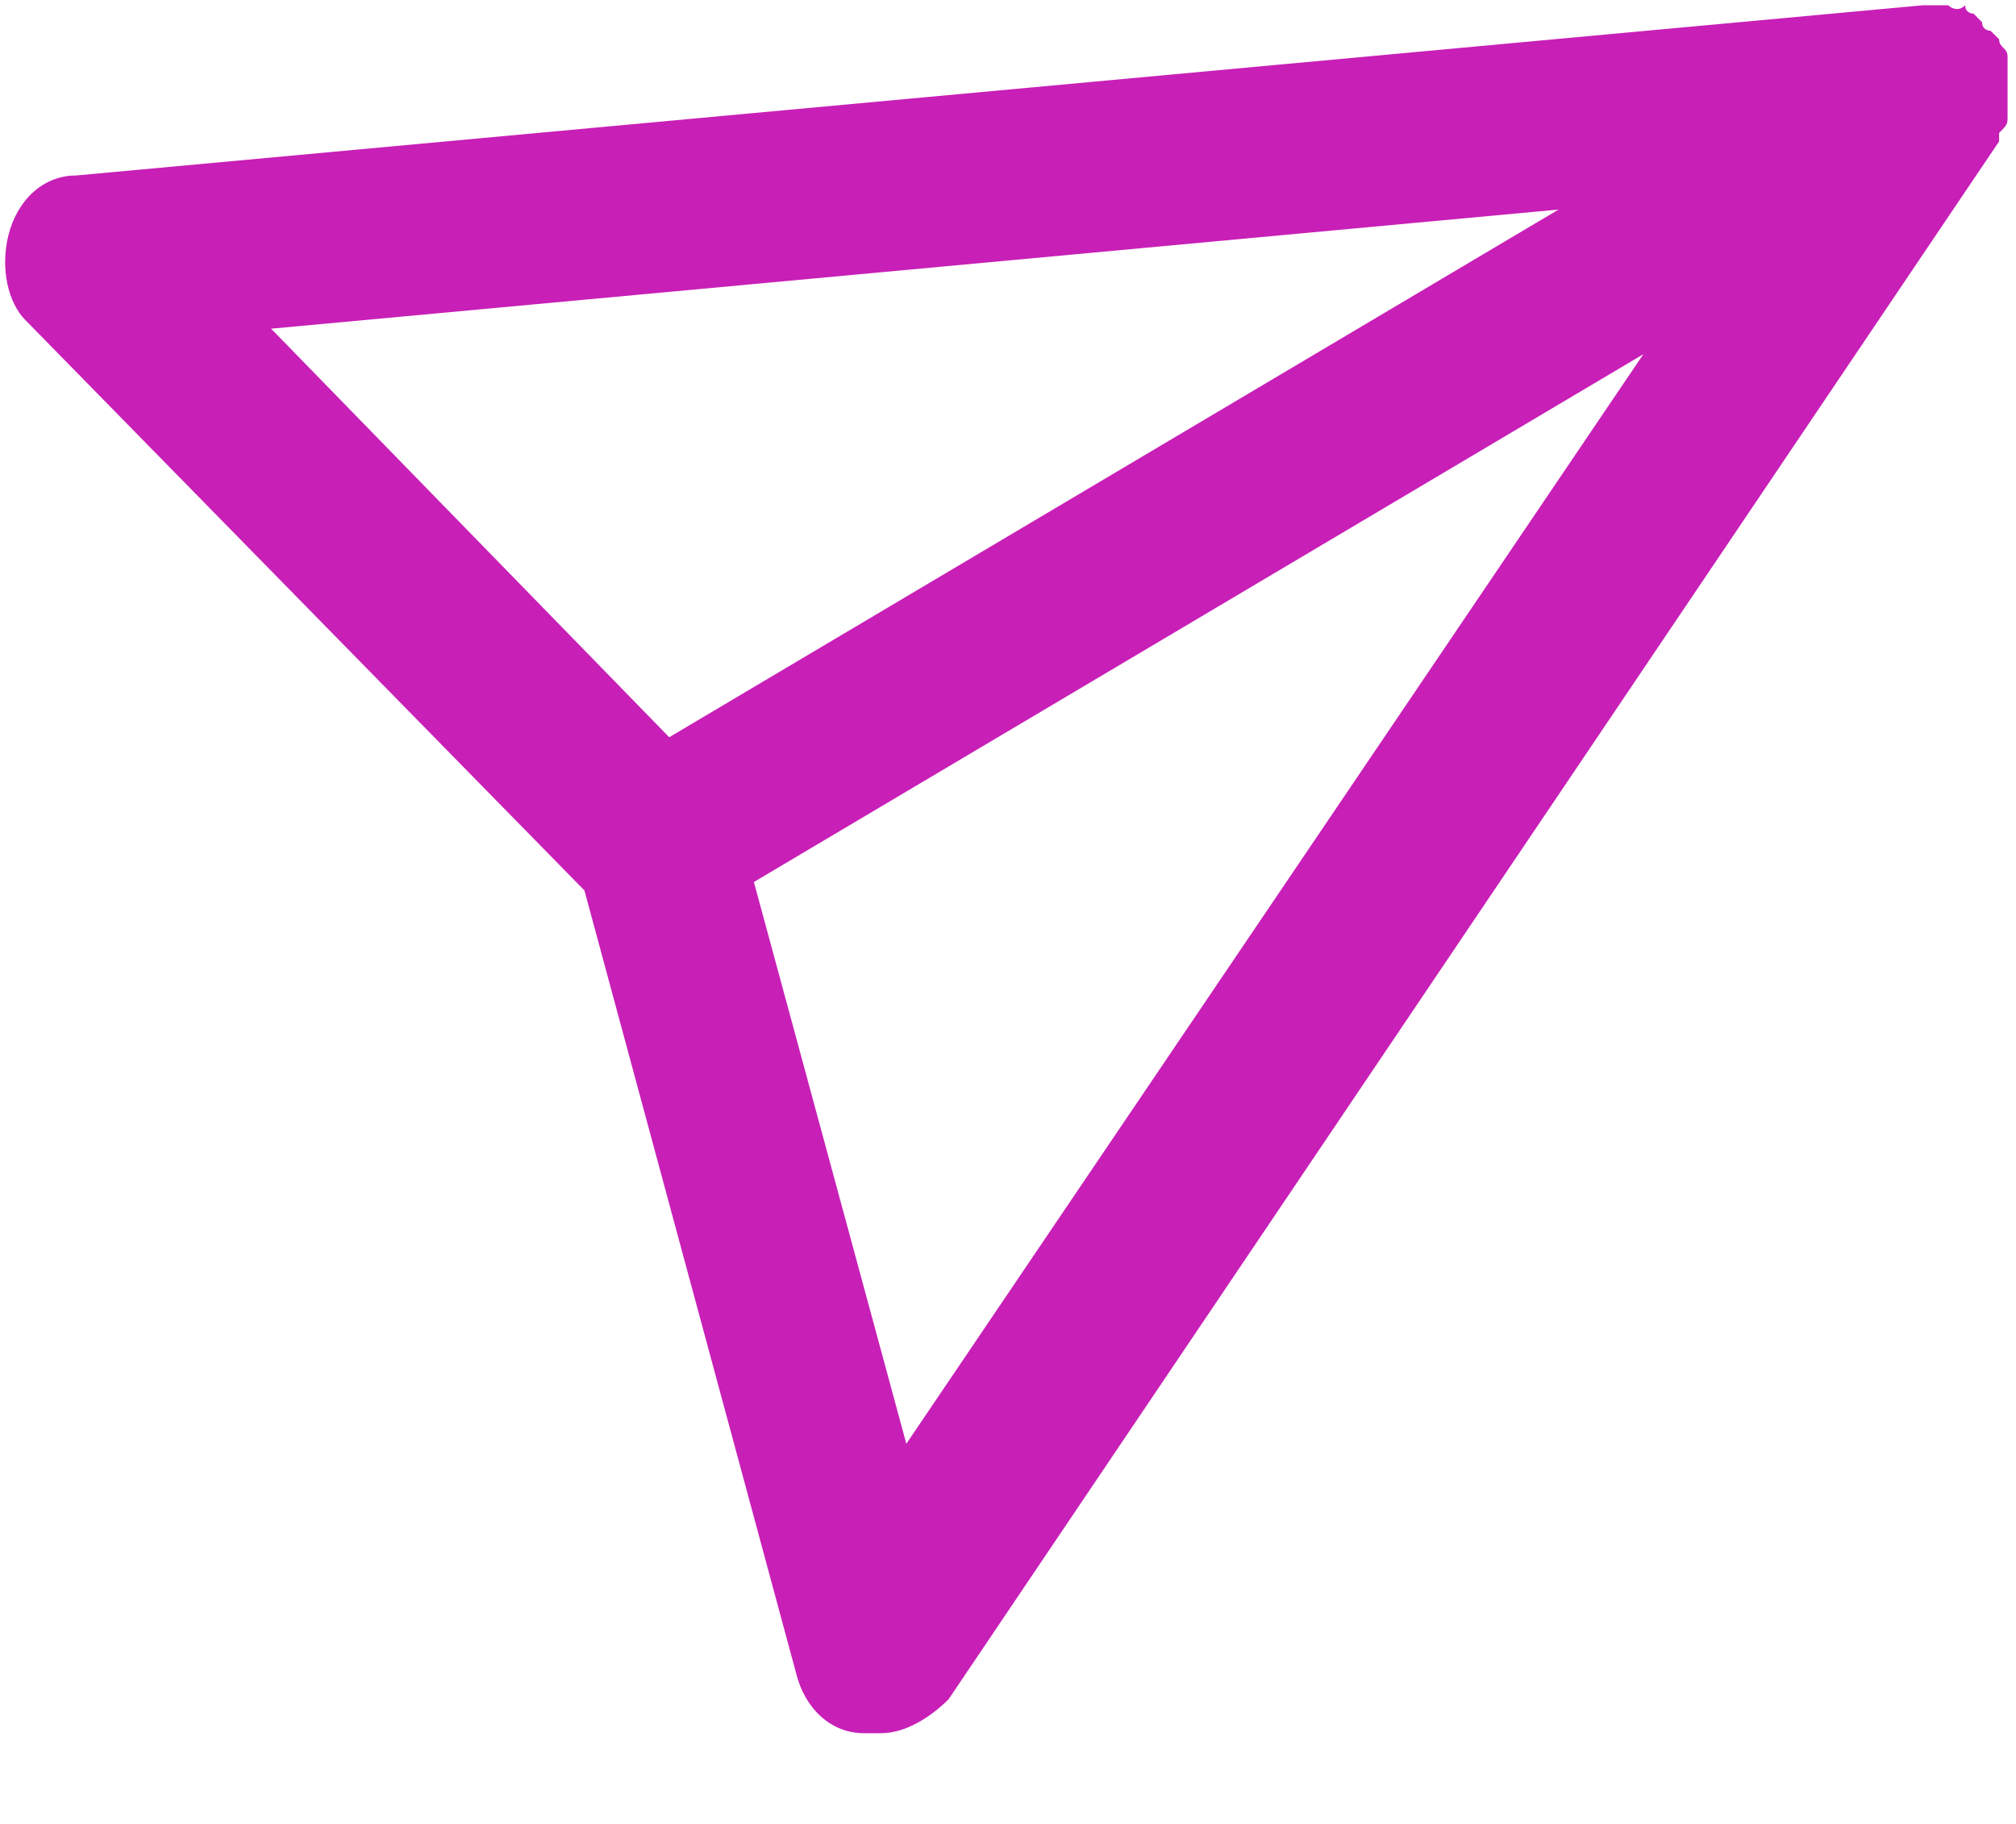 <svg width="21" height="19" viewBox="0 0 21 19" fill="none" xmlns="http://www.w3.org/2000/svg">
<path d="M20.912 1.207C20.912 1.119 20.912 1.119 20.912 1.03C20.912 0.941 20.912 0.941 20.912 0.853C20.912 0.764 20.912 0.764 20.912 0.675V0.587C20.912 0.498 20.824 0.498 20.824 0.409L20.735 0.321C20.735 0.321 20.647 0.321 20.647 0.232L20.559 0.143C20.559 0.143 20.471 0.143 20.471 0.055C20.382 0.143 20.294 0.055 20.294 0.055C20.206 0.055 20.206 0.055 20.118 0.055H20.029L0.794 1.828C0.441 1.828 0.177 2.094 0.088 2.449C9.07741e-05 2.803 0.088 3.158 0.265 3.335L6.088 9.276L8.294 17.434C8.382 17.789 8.647 18.055 9 18.055C9.088 18.055 9.088 18.055 9.177 18.055C9.441 18.055 9.706 17.877 9.882 17.7L20.824 1.473V1.385C20.912 1.296 20.912 1.296 20.912 1.207ZM16.235 2.183L6.971 7.68L2.824 3.424L16.235 2.183ZM9.441 15.04L7.853 9.188L17.118 3.69L9.441 15.04Z" fill="#C81FB7"/>
</svg>
